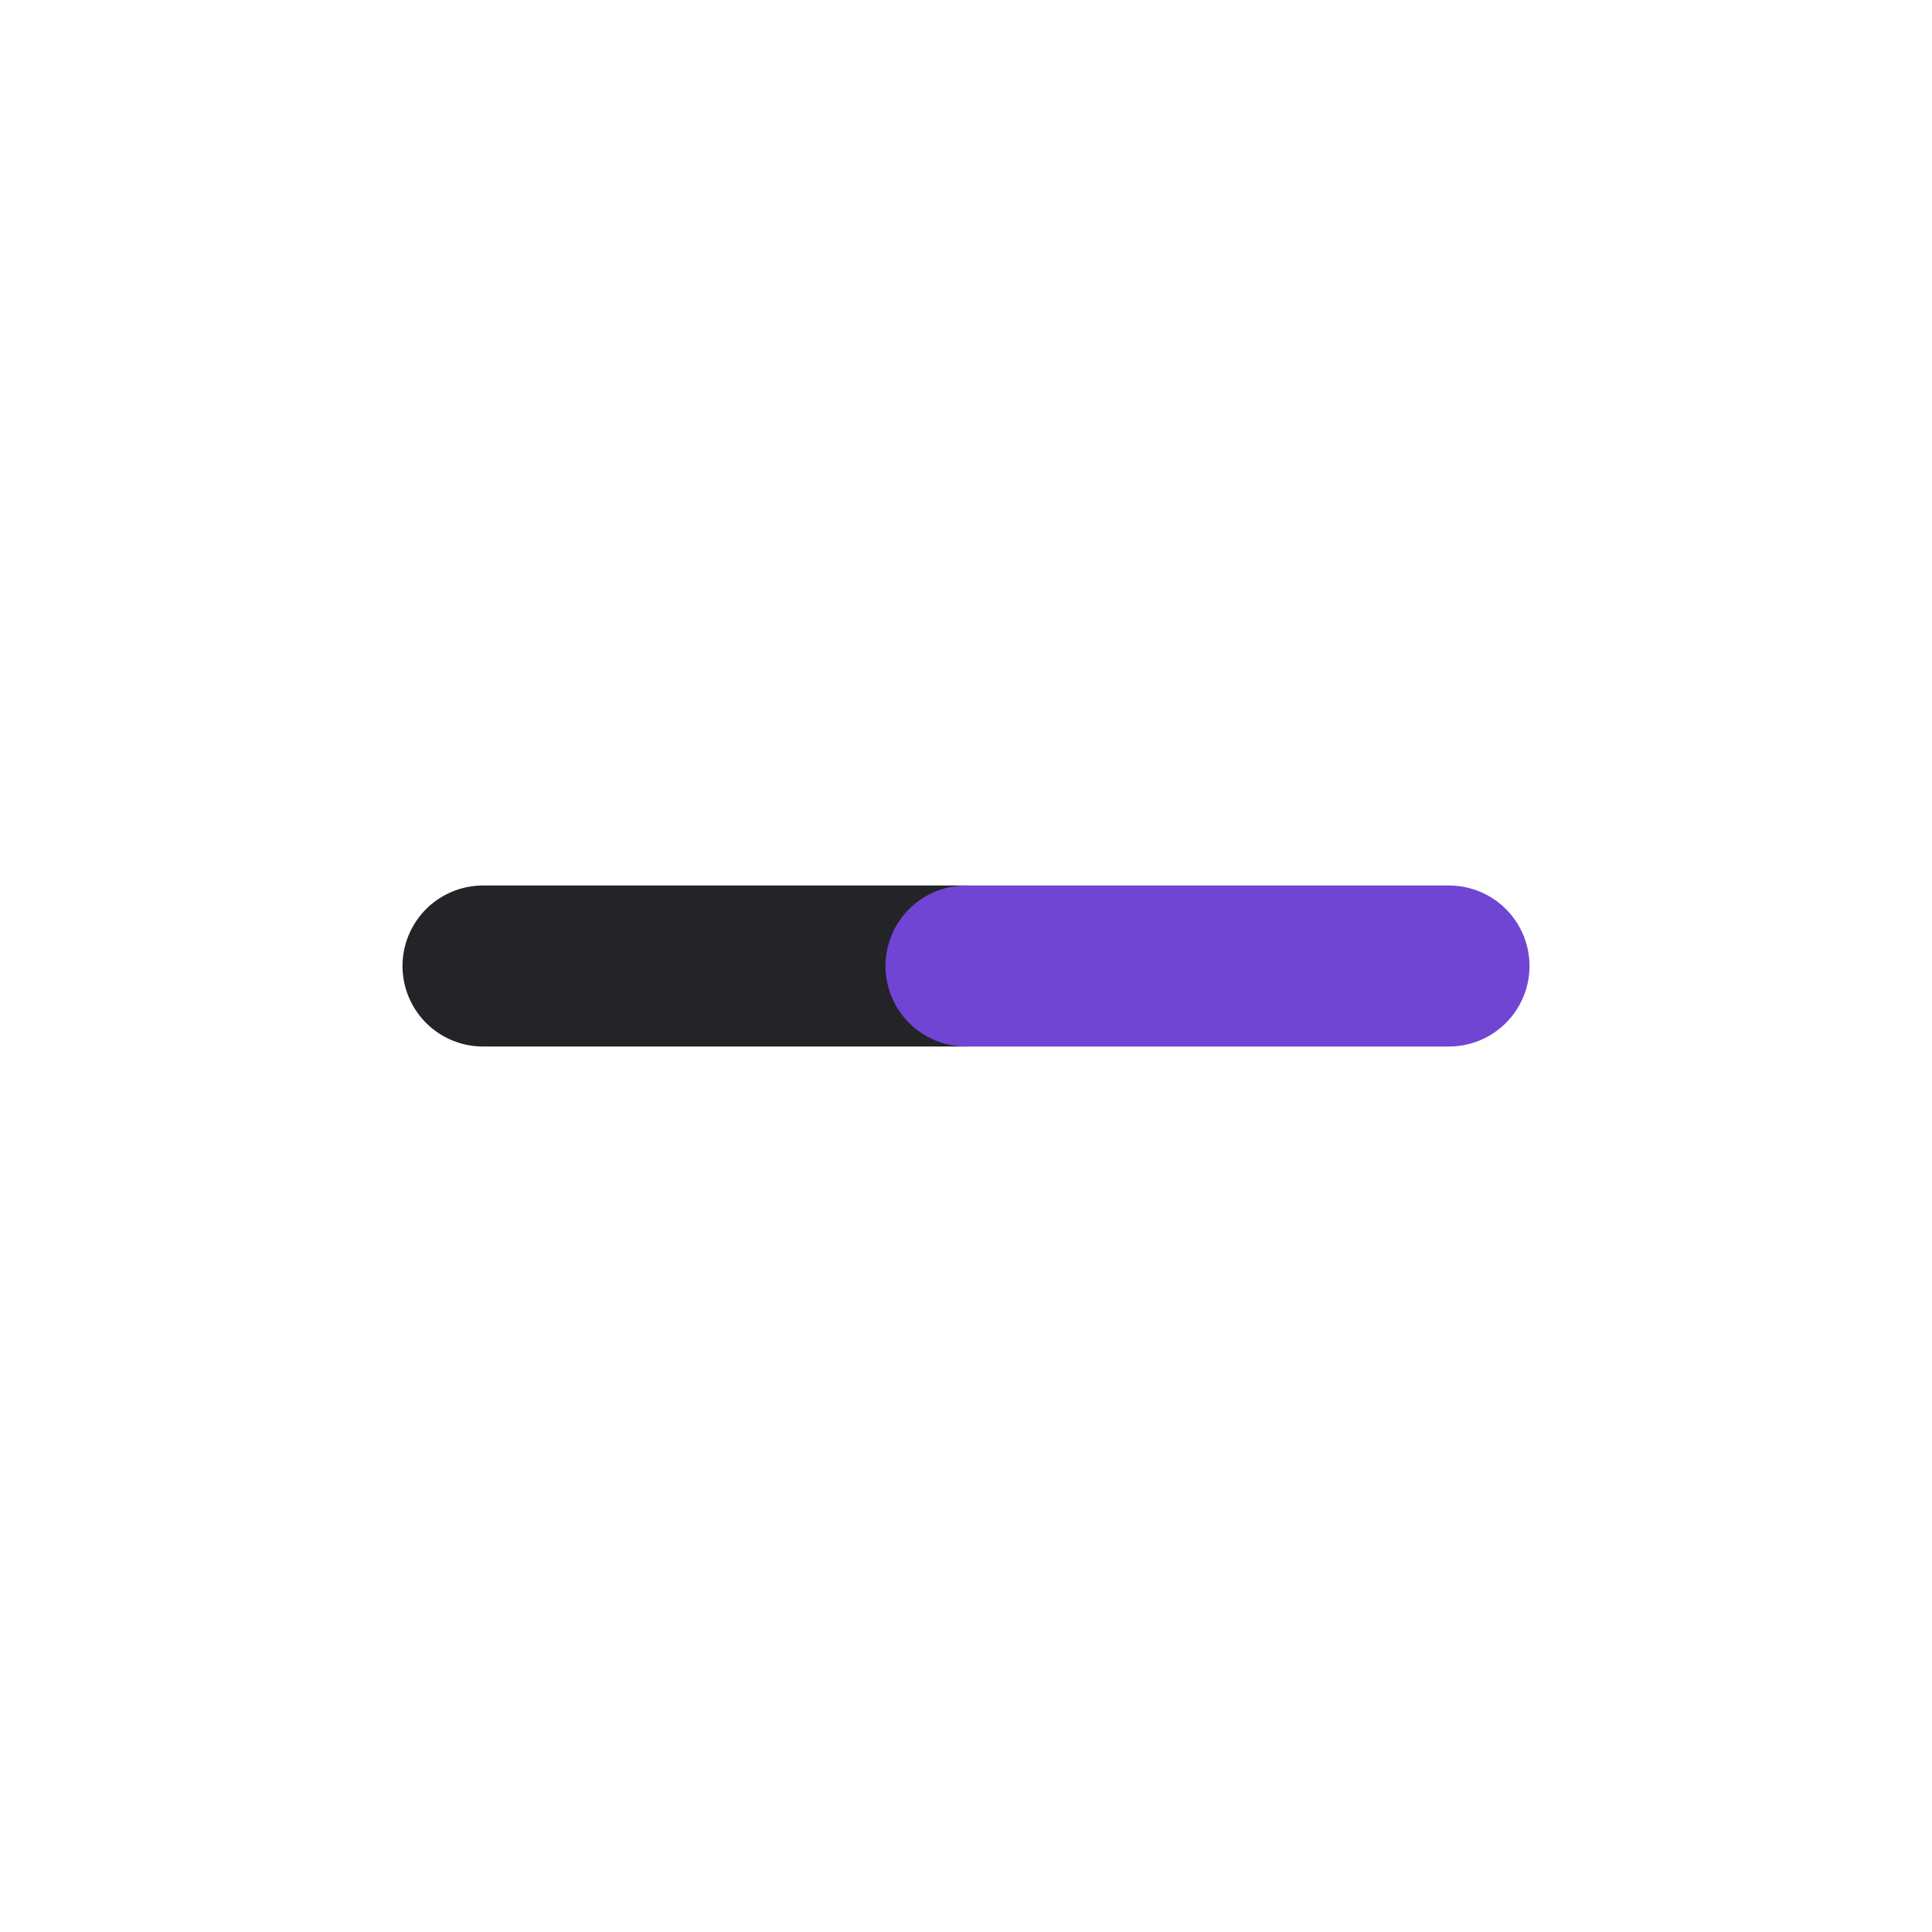 <svg width="24" height="24" viewBox="0 0 24 24" fill="none" xmlns="http://www.w3.org/2000/svg">
<path d="M6 12H12" stroke="#242328" stroke-width="2" stroke-linecap="round" stroke-linejoin="round"/>
<path d="M12 12H18" stroke="#7045D4" stroke-width="2" stroke-linecap="round" stroke-linejoin="round"/>
</svg>
